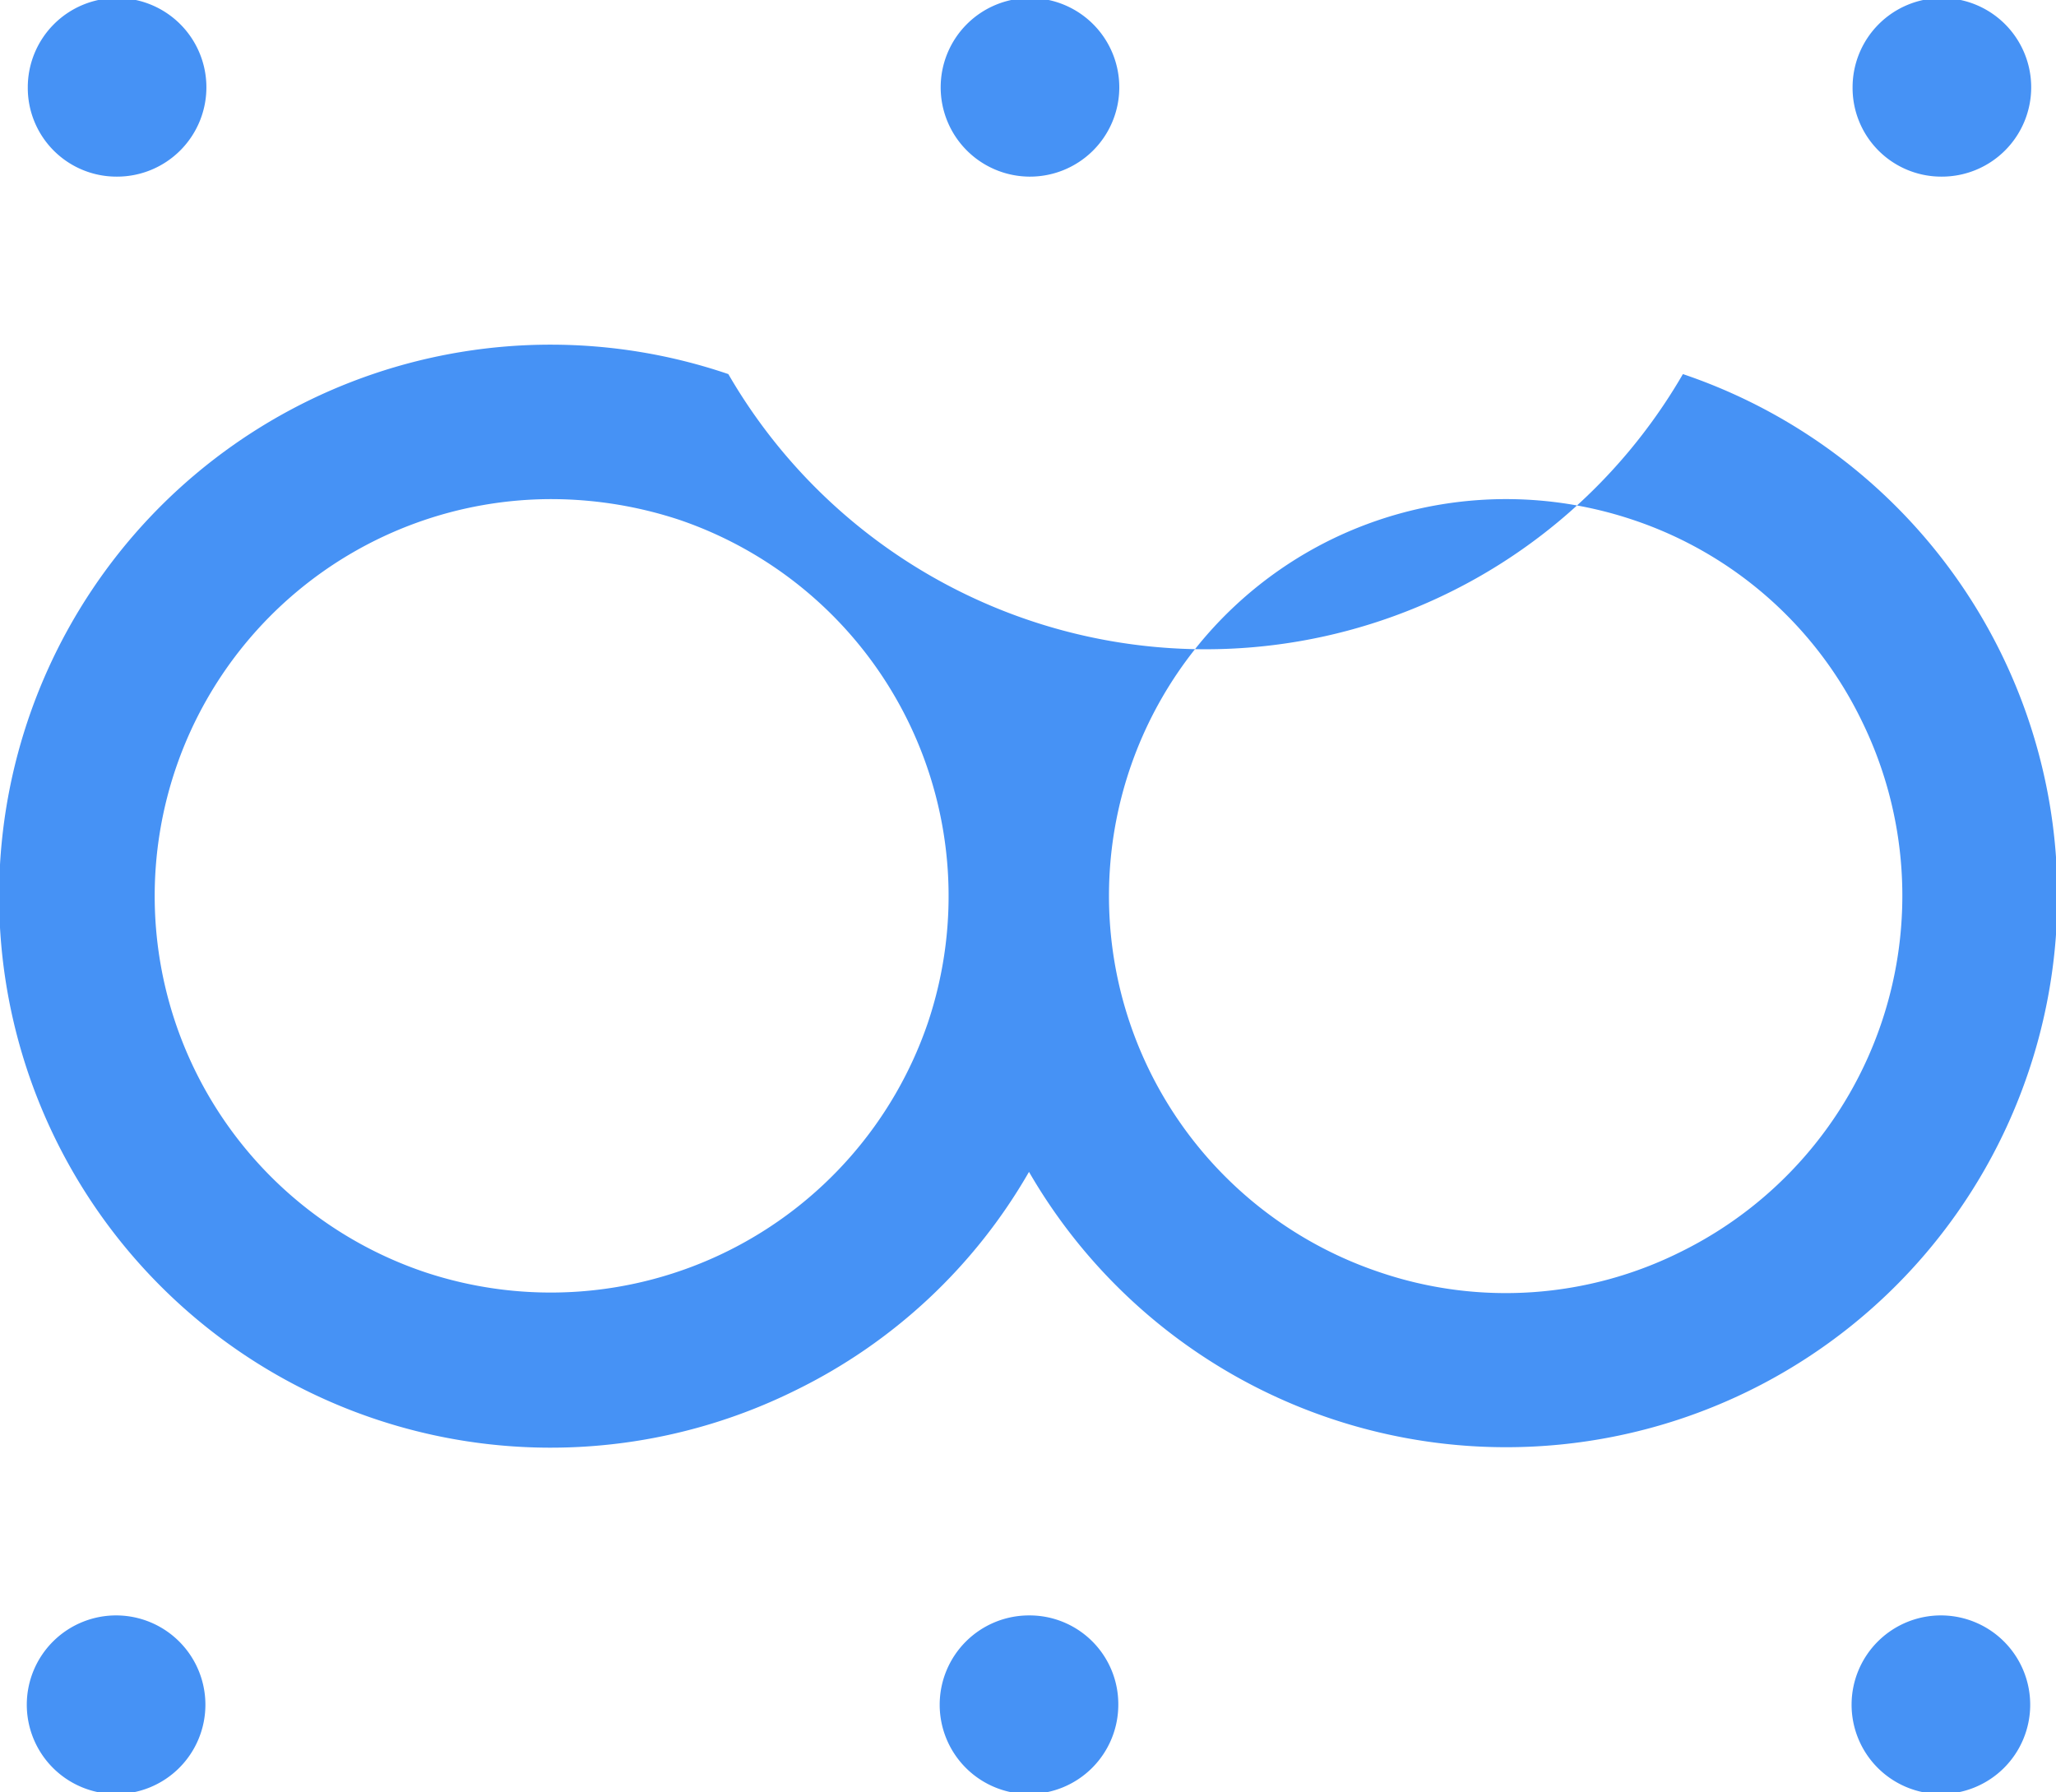 <svg xmlns="http://www.w3.org/2000/svg" width="20.72" height="18.06" viewBox="0 0 20.72 18.06">
  <defs>
    <style>
      .cls-1 {
        fill: #4692f5;
        fill-rule: evenodd;
      }
    </style>
  </defs>
  <path id="形状_1238" data-name="形状 1238" class="cls-1" d="M3804.63,2056.78a5.55,5.55,0,0,0-3.48-7.04,5.558,5.558,0,0,1-9.62,0,5.558,5.558,0,1,0,.68,10.24,5.493,5.493,0,0,0,2.35-2.2A5.554,5.554,0,0,0,3804.63,2056.78Zm-11.09-.5a4.016,4.016,0,0,1-5.07,2.51,4,4,0,0,1,1.29-7.79,4.132,4.132,0,0,1,1.28.21A4.006,4.006,0,0,1,3793.54,2056.28Zm7.6,2.3a3.947,3.947,0,0,1-3.05.21,4,4,0,0,1-.49-7.38,4.017,4.017,0,0,1,3.05-.2,3.953,3.953,0,0,1,2.3,2.02A4,4,0,0,1,3801.14,2058.58Zm-6.58-10.83a0.9,0.9,0,1,0-.89-0.9A0.9,0.9,0,0,0,3794.56,2047.75Zm-9.19,0a0.9,0.9,0,1,0-.9-0.9A0.894,0.894,0,0,0,3785.37,2047.75Zm18.39,0a0.9,0.9,0,1,0-.9-0.9A0.894,0.894,0,0,0,3803.76,2047.75Zm-9.2,14.5a0.9,0.9,0,1,0,.9.9A0.894,0.894,0,0,0,3794.56,2062.25Zm-9.19,0a0.9,0.9,0,1,0,.89.9A0.9,0.9,0,0,0,3785.37,2062.25Zm18.39,0a0.9,0.9,0,1,0,.89.9A0.9,0.9,0,0,0,3803.76,2062.25Z" transform="translate(-3784.19 -2045.97)"/>
</svg>
